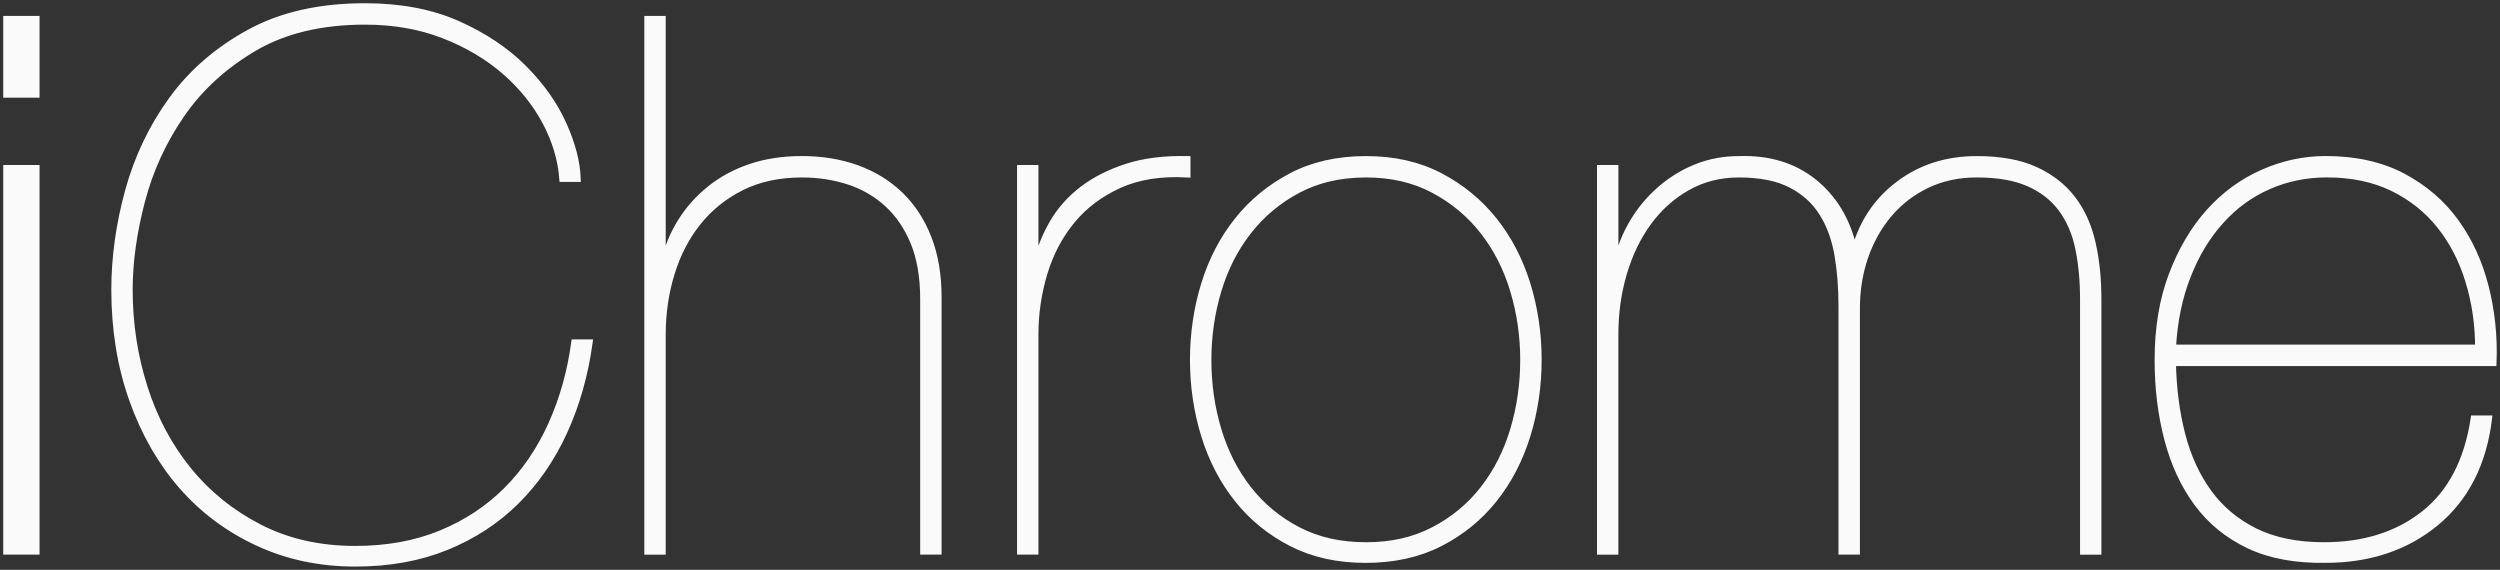 <?xml version="1.0" encoding="utf-8"?>
<svg version="1.1" xmlns="http://www.w3.org/2000/svg" viewBox="0 0 96.524 22" fill="#FAFAFA" stroke="#FAFAFA" stroke-width="0.25">
	<rect x="0" y="0" width="96.524" height="22" fill="#333333" stroke="none"/>
	<path d="M0.25,3.646V0.739h1.152v2.907H0.25z M0.25,21.289V6.496h1.152v14.793H0.25z M21.779,16.671c-0.48,1.046-1.1,1.941-1.857,2.69c-0.758,0.749-1.655,1.334-2.691,1.755c-1.036,0.422-2.207,0.634-3.512,0.634c-1.362,0-2.615-0.264-3.755-0.792c-1.142-0.527-2.121-1.256-2.937-2.187c-0.815-0.932-1.453-2.045-1.914-3.339c-0.46-1.295-0.69-2.71-0.69-4.246c0-1.247,0.177-2.519,0.532-3.814C5.31,6.079,5.872,4.904,6.639,3.847c0.767-1.055,1.765-1.918,2.993-2.589c1.228-0.672,2.715-1.008,4.462-1.008c1.362,0,2.551,0.226,3.569,0.676c1.016,0.451,1.865,1.018,2.547,1.699c0.68,0.681,1.194,1.405,1.539,2.173c0.346,0.768,0.527,1.468,0.547,2.101h-0.576c-0.058-0.749-0.278-1.483-0.662-2.202c-0.384-0.719-0.906-1.367-1.568-1.943c-0.662-0.575-1.449-1.04-2.361-1.396c-0.912-0.354-1.923-0.532-3.036-0.532c-1.689,0-3.114,0.342-4.275,1.022C8.658,2.529,7.723,3.383,7.013,4.409c-0.71,1.027-1.223,2.145-1.54,3.353c-0.316,1.209-0.476,2.351-0.476,3.425c0,1.306,0.192,2.56,0.576,3.77c0.384,1.209,0.95,2.273,1.698,3.194c0.748,0.922,1.665,1.66,2.749,2.217c1.083,0.557,2.317,0.835,3.698,0.835c1.228,0,2.332-0.201,3.31-0.604c0.979-0.404,1.822-0.959,2.533-1.671c0.709-0.709,1.285-1.553,1.726-2.531c0.441-0.979,0.738-2.035,0.893-3.167h0.576C22.584,14.478,22.257,15.625,21.779,16.671z M25.578,0.739v9.412h0.057c0.135-0.576,0.35-1.104,0.648-1.583c0.297-0.48,0.671-0.902,1.124-1.267c0.45-0.364,0.973-0.647,1.568-0.849c0.595-0.201,1.257-0.302,1.986-0.302c0.767,0,1.472,0.116,2.116,0.346c0.642,0.23,1.199,0.572,1.669,1.021c0.47,0.452,0.835,1.008,1.094,1.67c0.259,0.662,0.389,1.424,0.389,2.288v9.814h-0.576v-9.727c0-0.864-0.125-1.598-0.374-2.203c-0.25-0.604-0.59-1.104-1.021-1.496C33.823,7.47,33.325,7.182,32.759,7c-0.566-0.182-1.166-0.273-1.799-0.273c-0.883,0-1.66,0.167-2.332,0.503c-0.671,0.335-1.233,0.788-1.683,1.353c-0.452,0.566-0.792,1.223-1.022,1.972c-0.23,0.748-0.345,1.536-0.345,2.361v8.374h-0.576V0.739H25.578z M39.393,21.289V6.496h0.576v3.656h0.057c0.135-0.557,0.346-1.08,0.634-1.569c0.287-0.489,0.671-0.916,1.149-1.281c0.481-0.364,1.052-0.651,1.715-0.863c0.661-0.211,1.433-0.307,2.315-0.289v0.576c-1.016-0.057-1.894,0.082-2.632,0.417c-0.74,0.336-1.349,0.796-1.829,1.382c-0.479,0.585-0.834,1.262-1.064,2.029s-0.345,1.553-0.345,2.361v8.374H39.393z M46.501,10.972c0.288-0.932,0.715-1.751,1.281-2.461c0.565-0.709,1.262-1.281,2.087-1.713c0.825-0.432,1.785-0.647,2.877-0.647c1.074,0,2.025,0.216,2.851,0.647c0.823,0.432,1.521,1.003,2.087,1.713c0.565,0.71,0.991,1.53,1.281,2.461c0.287,0.931,0.432,1.904,0.432,2.921c0,1.018-0.145,1.989-0.432,2.92c-0.29,0.933-0.716,1.753-1.281,2.462c-0.566,0.711-1.264,1.276-2.087,1.698c-0.825,0.423-1.785,0.634-2.879,0.634c-1.074,0-2.023-0.211-2.849-0.634c-0.825-0.422-1.521-0.987-2.087-1.698c-0.566-0.709-0.993-1.529-1.281-2.462c-0.287-0.931-0.432-1.902-0.432-2.92C46.07,12.876,46.214,11.902,46.501,10.972z M47.034,16.597c0.26,0.864,0.647,1.627,1.167,2.29c0.517,0.661,1.156,1.189,1.914,1.582c0.756,0.395,1.634,0.592,2.632,0.592c0.979,0,1.846-0.197,2.605-0.592c0.758-0.393,1.397-0.921,1.914-1.582c0.518-0.663,0.907-1.426,1.165-2.29c0.259-0.861,0.389-1.765,0.389-2.704c0-0.921-0.13-1.813-0.389-2.677c-0.258-0.863-0.647-1.626-1.165-2.288c-0.517-0.662-1.156-1.194-1.914-1.597c-0.76-0.403-1.626-0.604-2.605-0.604c-0.998,0-1.876,0.202-2.632,0.604c-0.758,0.402-1.397,0.935-1.914,1.597c-0.52,0.662-0.907,1.425-1.167,2.288c-0.259,0.864-0.388,1.756-0.388,2.677C46.646,14.832,46.775,15.735,47.034,16.597z M62.361,6.496v3.656h0.058c0.133-0.576,0.345-1.104,0.632-1.583c0.288-0.48,0.643-0.902,1.065-1.267c0.422-0.364,0.888-0.647,1.395-0.849c0.51-0.201,1.052-0.302,1.629-0.302c1.15-0.038,2.114,0.255,2.891,0.878c0.777,0.625,1.291,1.482,1.541,2.577h0.057c0.286-1.036,0.854-1.872,1.697-2.505c0.844-0.632,1.843-0.95,2.995-0.95c0.901,0,1.648,0.135,2.245,0.404c0.595,0.269,1.072,0.638,1.438,1.108c0.365,0.47,0.624,1.036,0.776,1.698c0.155,0.662,0.229,1.396,0.229,2.203v9.727h-0.574v-9.727c0-0.729-0.063-1.392-0.187-1.987C80.124,8.98,79.9,8.472,79.585,8.05c-0.317-0.422-0.737-0.749-1.266-0.979c-0.527-0.23-1.195-0.345-2-0.345c-0.711,0-1.354,0.14-1.929,0.417c-0.578,0.279-1.066,0.658-1.468,1.137c-0.403,0.48-0.71,1.032-0.922,1.655c-0.212,0.624-0.314,1.28-0.314,1.972v9.382h-0.578v-9.497c0-0.691-0.052-1.343-0.157-1.958c-0.106-0.614-0.303-1.151-0.592-1.611c-0.288-0.461-0.688-0.825-1.21-1.093c-0.515-0.27-1.187-0.403-2.011-0.403c-0.731,0-1.393,0.167-1.987,0.503c-0.594,0.335-1.098,0.788-1.511,1.353c-0.414,0.566-0.73,1.223-0.951,1.972c-0.221,0.748-0.329,1.536-0.329,2.361v8.374h-0.576V6.496H62.361z M84.249,16.785c0.22,0.854,0.561,1.597,1.022,2.23c0.458,0.634,1.056,1.133,1.783,1.498c0.729,0.363,1.622,0.547,2.677,0.547c1.556,0,2.845-0.409,3.871-1.225c1.028-0.814,1.665-2.038,1.915-3.67h0.575c-0.212,1.727-0.894,3.065-2.043,4.016c-1.152,0.949-2.572,1.425-4.262,1.425c-1.148,0.019-2.134-0.162-2.948-0.546c-0.816-0.386-1.484-0.928-2.001-1.627c-0.519-0.701-0.9-1.525-1.15-2.476c-0.25-0.951-0.374-1.972-0.374-3.065c0-1.228,0.181-2.321,0.547-3.281c0.362-0.959,0.844-1.77,1.438-2.432c0.598-0.663,1.287-1.166,2.072-1.511c0.787-0.346,1.592-0.519,2.417-0.519c1.152,0,2.146,0.222,2.981,0.663c0.833,0.442,1.514,1.026,2.043,1.756c0.526,0.729,0.911,1.564,1.15,2.503c0.241,0.941,0.342,1.918,0.304,2.937H83.887C83.907,15.005,84.028,15.931,84.249,16.785z M95.313,10.856c-0.245-0.816-0.618-1.53-1.106-2.145c-0.489-0.614-1.098-1.098-1.826-1.454c-0.731-0.354-1.575-0.532-2.536-0.532c-0.805,0-1.557,0.154-2.255,0.46c-0.701,0.307-1.317,0.753-1.842,1.338c-0.529,0.585-0.959,1.291-1.281,2.116c-0.329,0.825-0.521,1.755-0.579,2.791h11.8C95.687,12.53,95.563,11.672,95.313,10.856z" />
</svg>